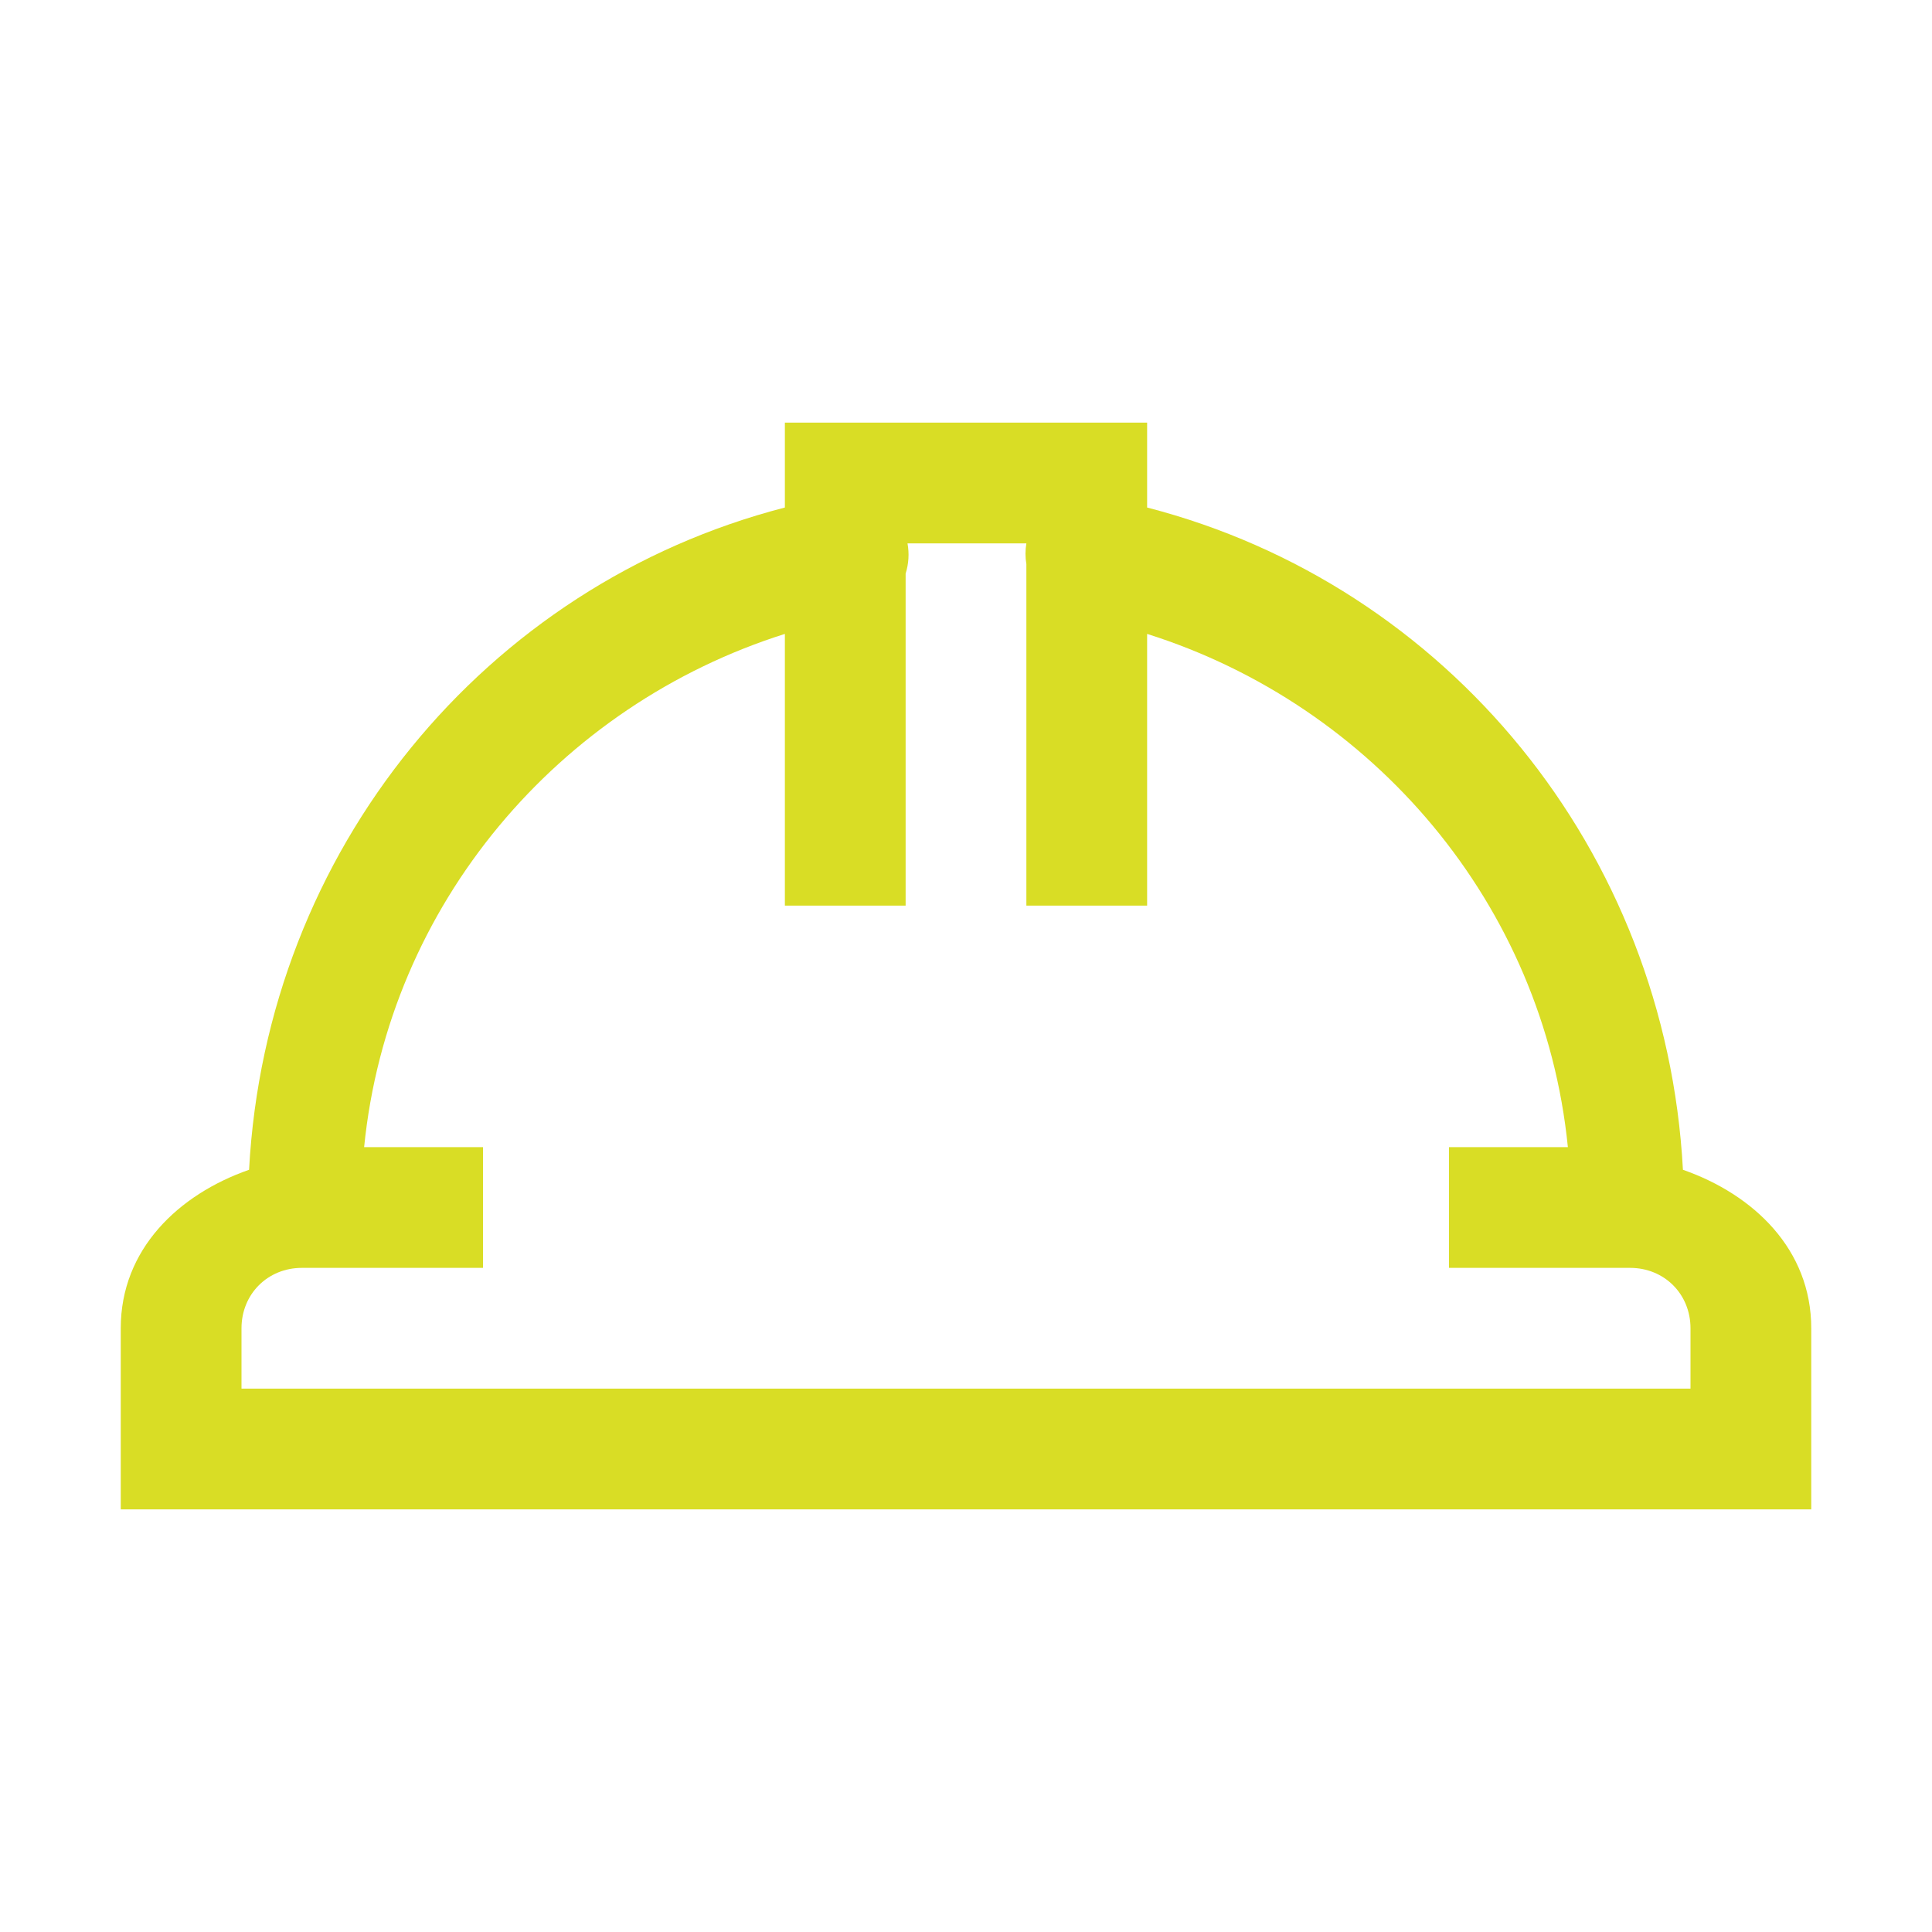 <svg width="36" height="36" viewBox="0 0 36 36" fill="none" xmlns="http://www.w3.org/2000/svg">
<path d="M14.625 7.875V9.457C9.04 10.898 4.961 15.842 4.641 21.797C3.322 22.258 2.25 23.282 2.25 24.75V28.125H33.75V24.75C33.75 23.282 32.678 22.258 31.359 21.797C31.039 15.842 26.96 10.898 21.375 9.457V7.875H14.625ZM16.91 10.125H19.125C19.103 10.252 19.103 10.384 19.125 10.512V16.875H21.375V11.812C25.581 13.14 28.762 16.844 29.215 21.375H27V23.625H30.375C31.012 23.625 31.5 24.113 31.5 24.75V25.875H4.5V24.75C4.5 24.113 4.988 23.625 5.625 23.625H9V21.375H6.785C7.238 16.844 10.419 13.14 14.625 11.812V16.875H16.875V10.688C16.932 10.507 16.945 10.314 16.91 10.125Z" fill="#D9DD25"/>
</svg>
